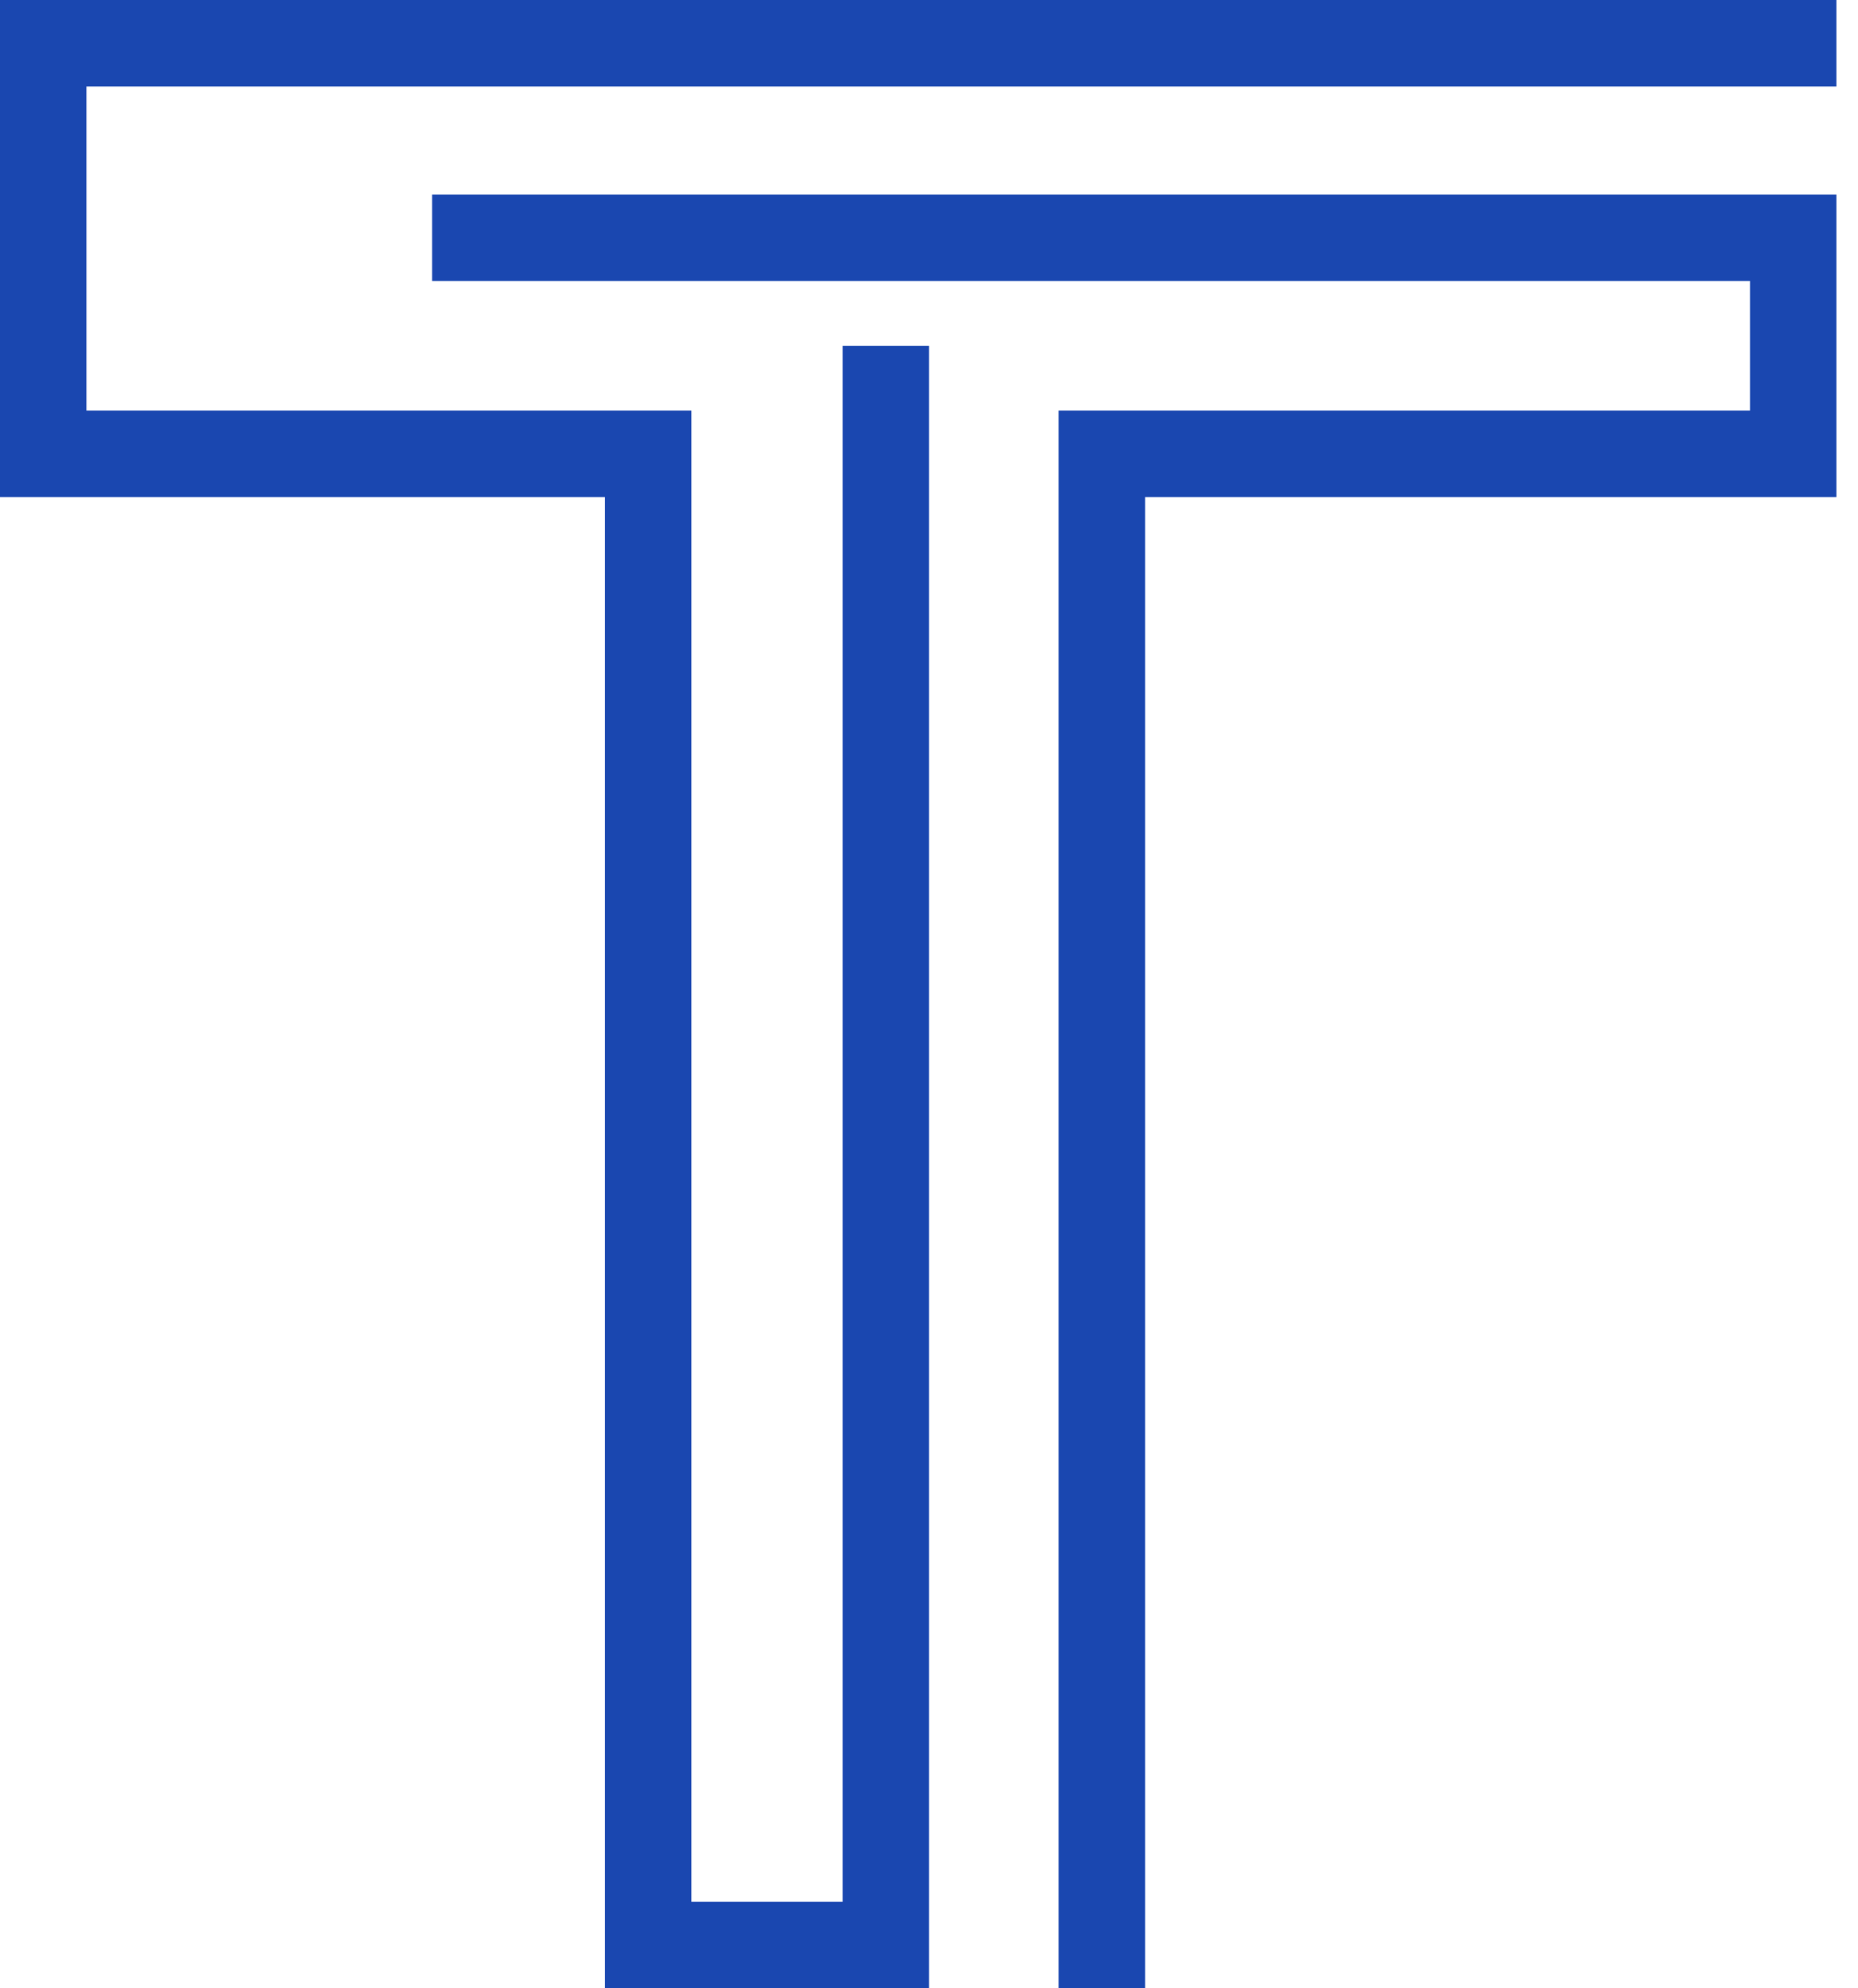 <svg width="43" height="46" viewBox="0 0 43 46" fill="none" xmlns="http://www.w3.org/2000/svg">
<path d="M42.5 1H1V10.5H15V45H20.5V8M10 5.5H41.5V10.5H25.5V46" stroke="#1A47B0" stroke-width="2"/>
</svg>
